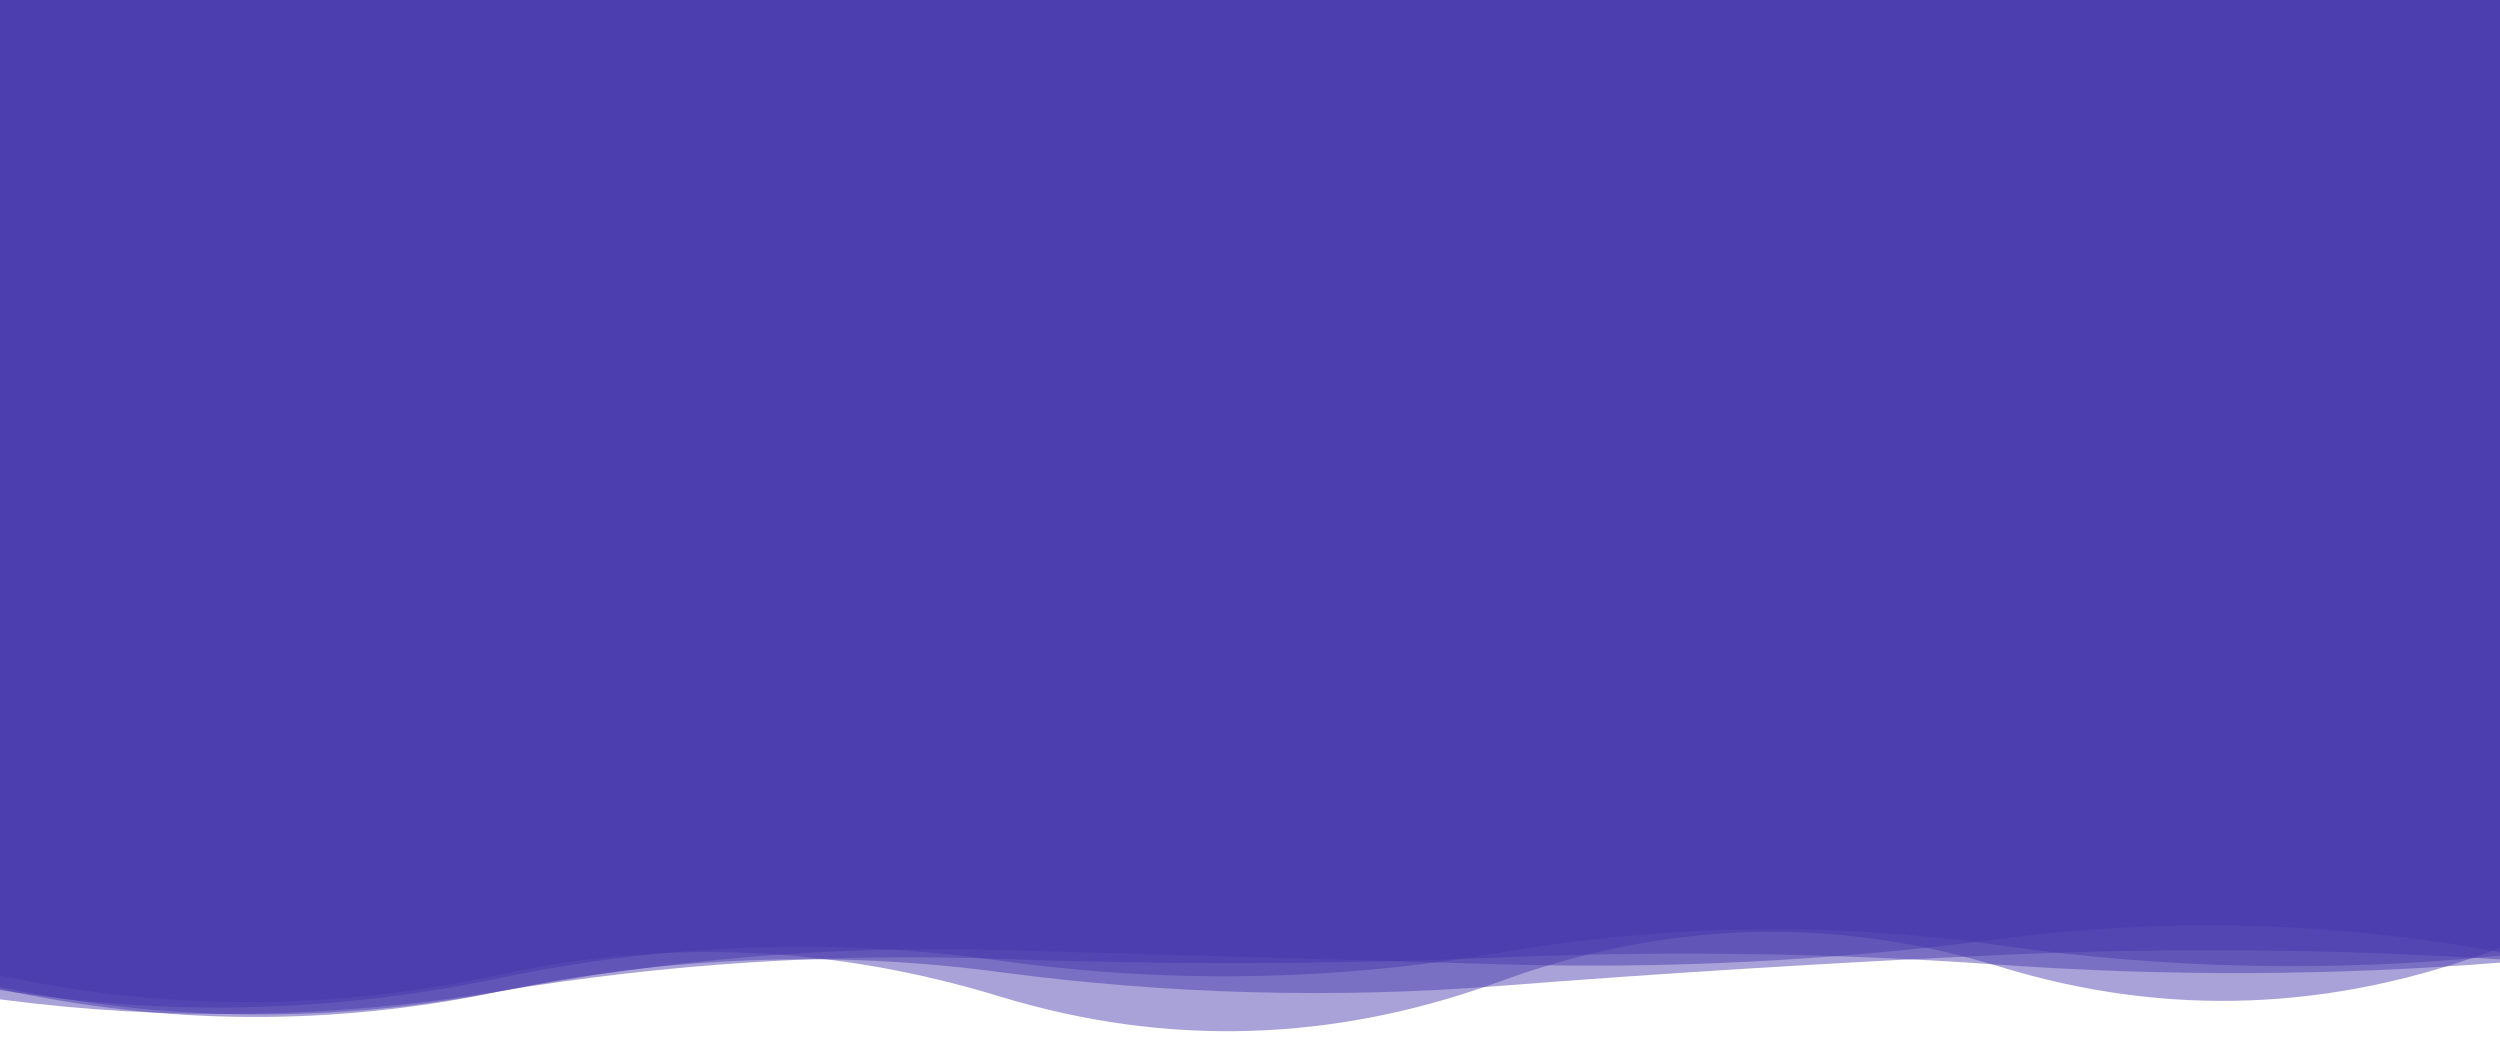 <?xml version="1.0" encoding="utf-8"?><svg xmlns="http://www.w3.org/2000/svg" xmlns:xlink="http://www.w3.org/1999/xlink" width="1535" height="650" preserveAspectRatio="xMidYMid" viewBox="0 0 1535 650" style="z-index:1;margin-right:-2px;display:block;background-repeat-y:initial;background-repeat-x:initial;background-color:rgb(255, 255, 255);animation-play-state:paused" ><g transform="translate(767.5,325) scale(1,1) translate(-767.5,-325)" style="transform:matrix(1, 0, 0, 1, 0, 0);animation-play-state:paused" ><linearGradient id="lg-0.3349909092268424" x1="0" x2="1" y1="0" y2="0" style="animation-play-state:paused" ><stop stop-color="#4534aa" offset="0" style="animation-play-state:paused" ></stop>

  
<stop stop-color="#4534aa" offset="1" style="animation-play-state:paused" ></stop></linearGradient>
<path d="M 0 0 L 0 598.985 Q 153.5 631.835 307 598.435 T 614 611.865 T 921 602.594 T 1228 593.58 T 1535 582.006 L 1535 0 Z" fill="url(#lg-0.3349909092268424)" opacity="0.46" style="opacity:0.46;animation-play-state:paused" ></path>
<path d="M 0 0 L 0 606.062 Q 153.5 638.302 307 608.681 T 614 583.297 T 921 592.067 T 1228 576.512 T 1535 584.564 L 1535 0 Z" fill="url(#lg-0.3349909092268424)" opacity="0.46" style="opacity:0.46;animation-play-state:paused" ></path>
<path d="M 0 0 L 0 607.256 Q 153.5 640.861 307 608.686 T 614 596.893 T 921 605.334 T 1228 586.367 T 1535 589.055 L 1535 0 Z" fill="url(#lg-0.3349909092268424)" opacity="0.46" style="opacity:0.46;animation-play-state:paused" ></path>
<path d="M 0 0 L 0 613.597 Q 153.5 633.871 307 608.541 T 614 588.763 T 921 587.904 T 1228 592.357 T 1535 591.057 L 1535 0 Z" fill="url(#lg-0.3349909092268424)" opacity="0.46" style="opacity:0.46;animation-play-state:paused" ></path>
<path d="M 0 0 L 0 607.889 Q 153.5 632.553 307 600.485 T 614 589.835 T 921 584.933 T 1228 580.465 T 1535 586.773 L 1535 0 Z" fill="url(#lg-0.3349909092268424)" opacity="0.46" style="opacity:0.46;animation-play-state:paused" ></path></g></svg>